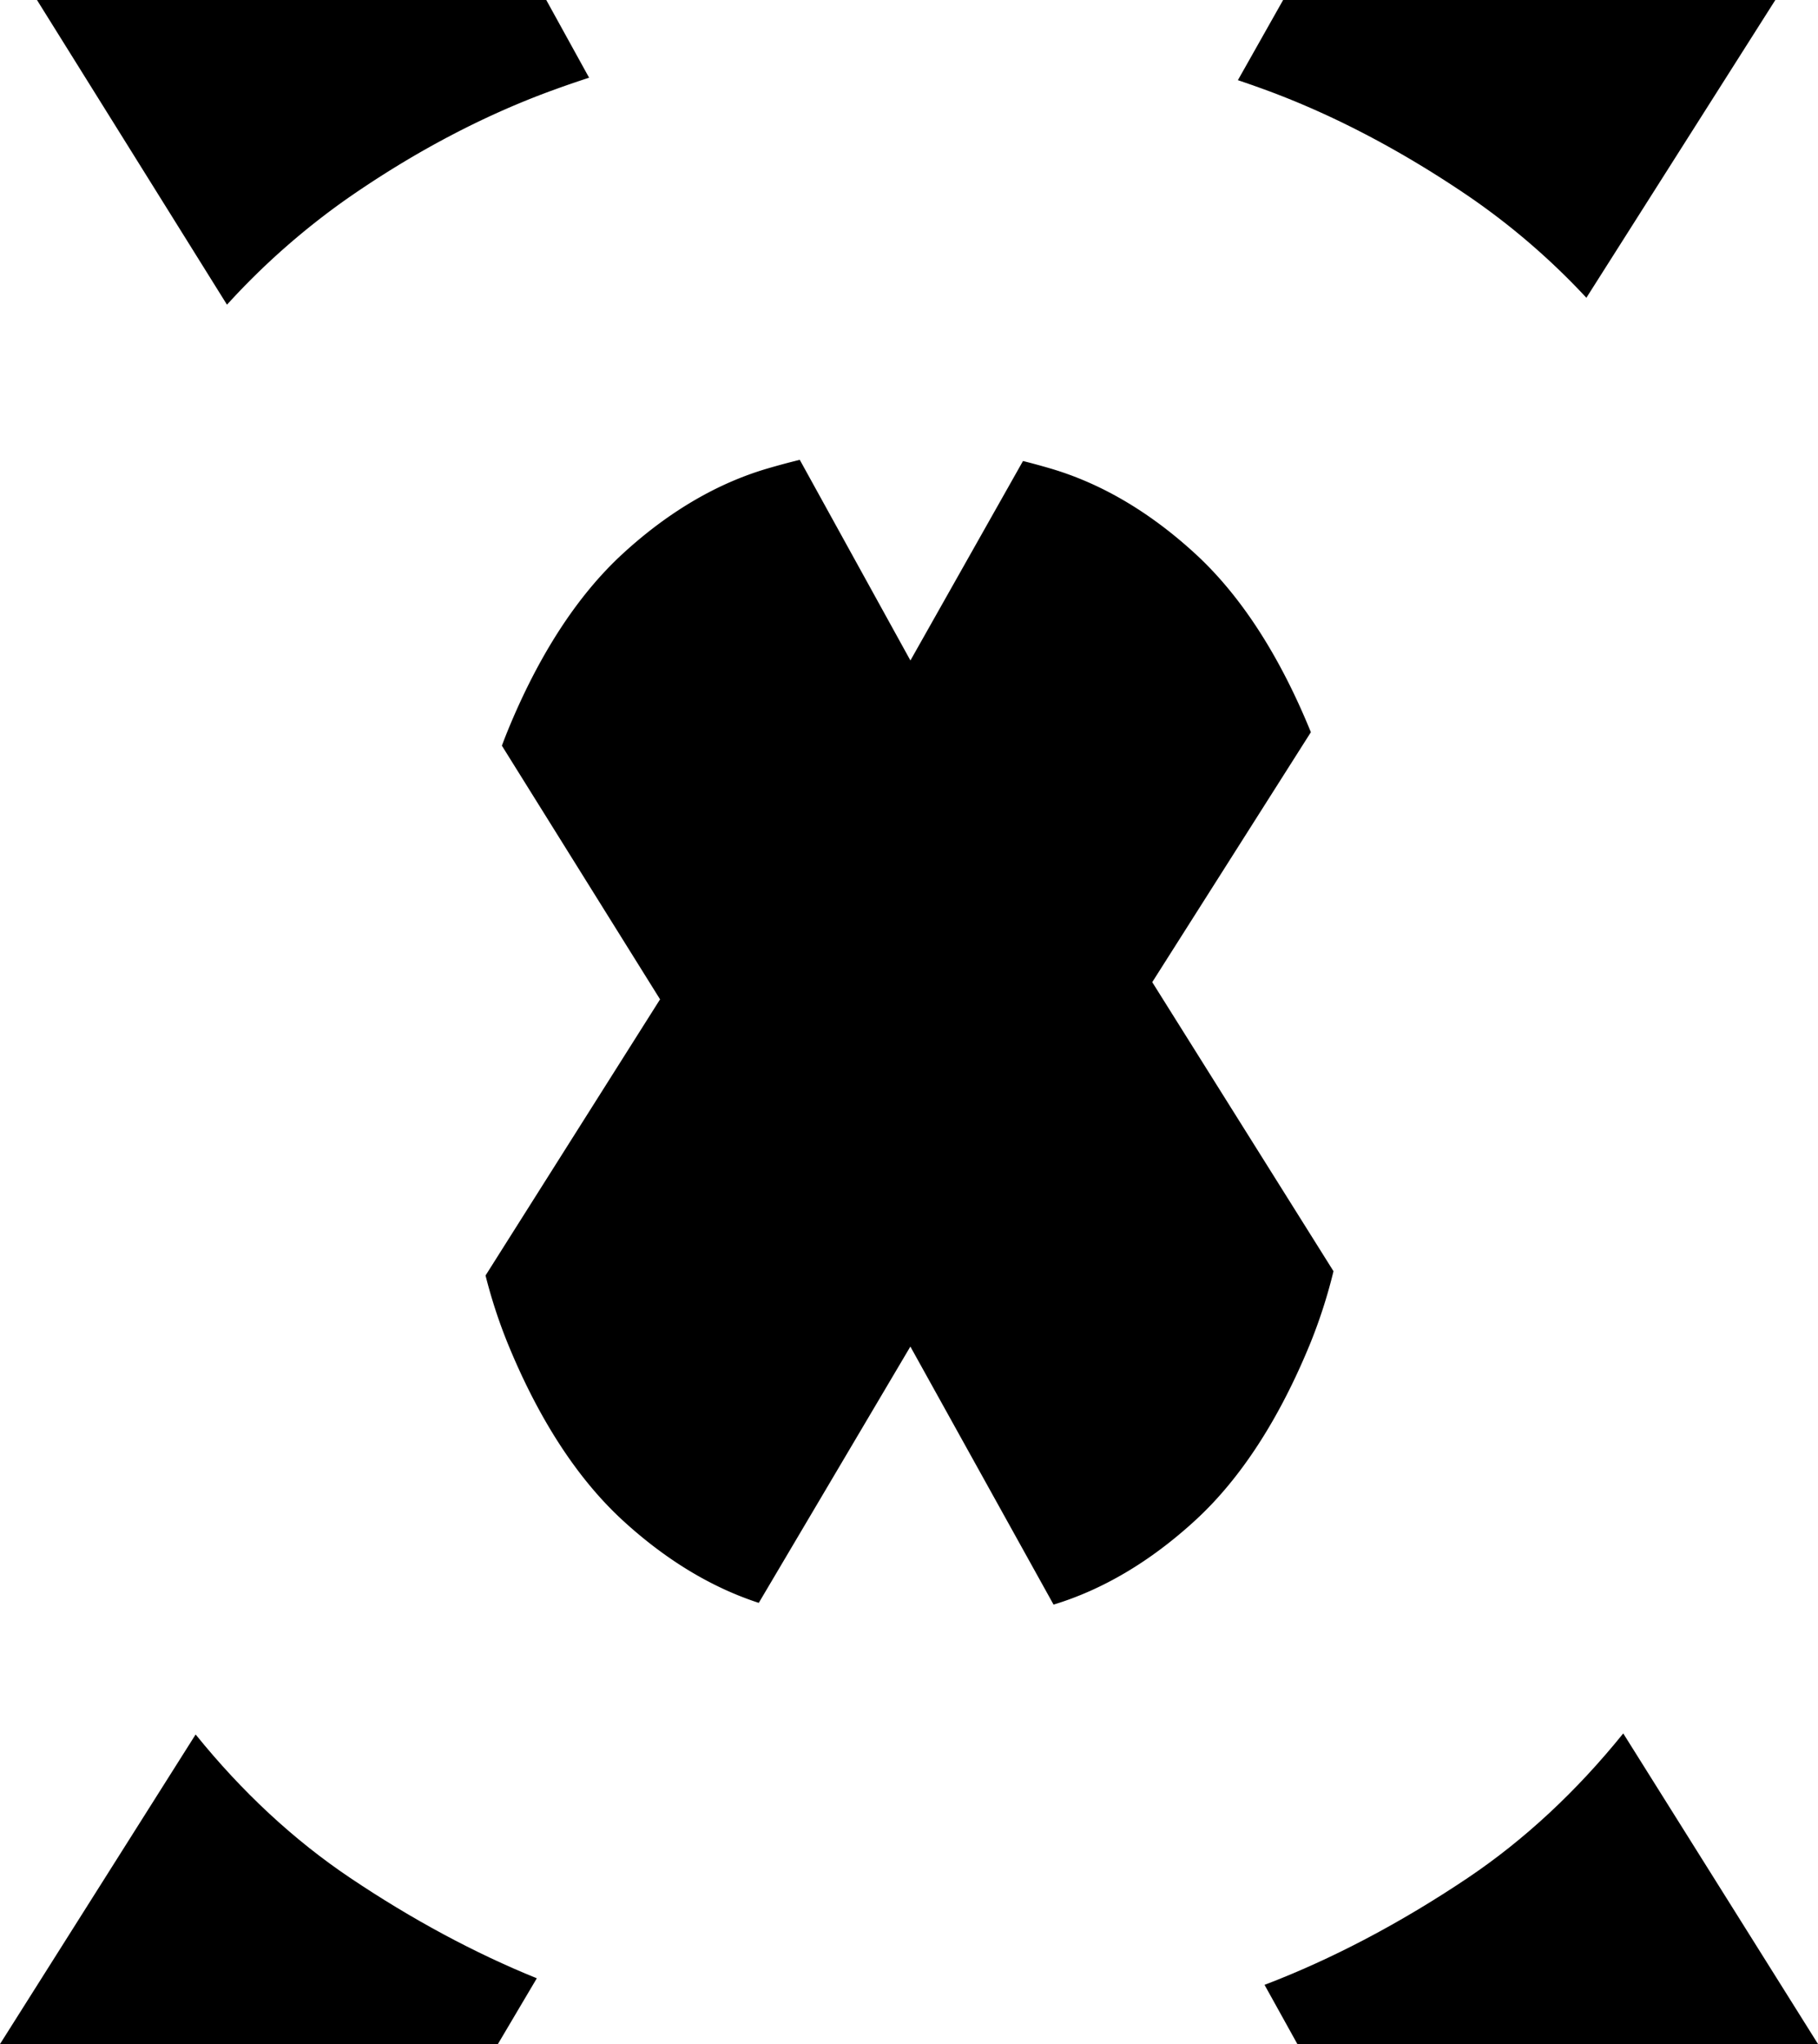 <svg xmlns="http://www.w3.org/2000/svg" viewBox="0 0 1069.85 1202.12"><defs><style>.cls-1{fill:black;}</style></defs><g id="Layer_2" data-name="Layer 2"><g id="Layer_1-2" data-name="Layer 1"><path class="cls-1" d="M771.24,789.61a305.16,305.16,0,0,0,13.49-42l-106.66-170,93.35-147-.17-.42c-18.34-44.88-41.19-80.07-67.93-104.59s-55.21-41.24-84.88-50q-8.37-2.46-16.43-4.48L535.76,388.43l-65.11-118q-9.4,2.29-19.24,5.17c-29.67,8.74-58.24,25.55-84.89,50s-49.63,59.75-67.93,104.6q-1.66,4.08-3.24,8.34l93.08,149.17L285.73,750.12a302.52,302.52,0,0,0,12.87,39.5c18.3,44.86,41.15,80,67.92,104.58,25.2,23.11,52.1,39.38,80,48.46l89.21-150.74L620,943.68c29.11-8.84,57.14-25.47,83.32-49.49C730.06,869.69,752.91,834.5,771.24,789.61Z"/><path class="cls-1" d="M863.72,1104.43c-39.62,26.57-79.83,47.72-119.52,62.85l-.06,0,19.32,34.81h306.39L955.24,1019.43C927.73,1053.53,897,1082.06,863.72,1104.43Z"/><path class="cls-1" d="M206.12,1104.43c-33.11-22.21-63.63-50.52-91-84.38L0,1202.12H293l22.9-38.68C279.35,1148.64,242.47,1128.83,206.12,1104.43Z"/><path class="cls-1" d="M205,116.32c39.24-27.21,79.7-48.48,120.27-63.25Q336,49.16,346.67,45.7L321.46,0H21.76L133.57,179.19A429.33,429.33,0,0,1,205,116.32Z"/><path class="cls-1" d="M745.42,53.11c40,14.74,80.32,36,120,63.11a414.56,414.56,0,0,1,68.13,58.9L1044.74,0H755.09L728.47,47.15Q736.92,50,745.42,53.11Z"/></g></g></svg>